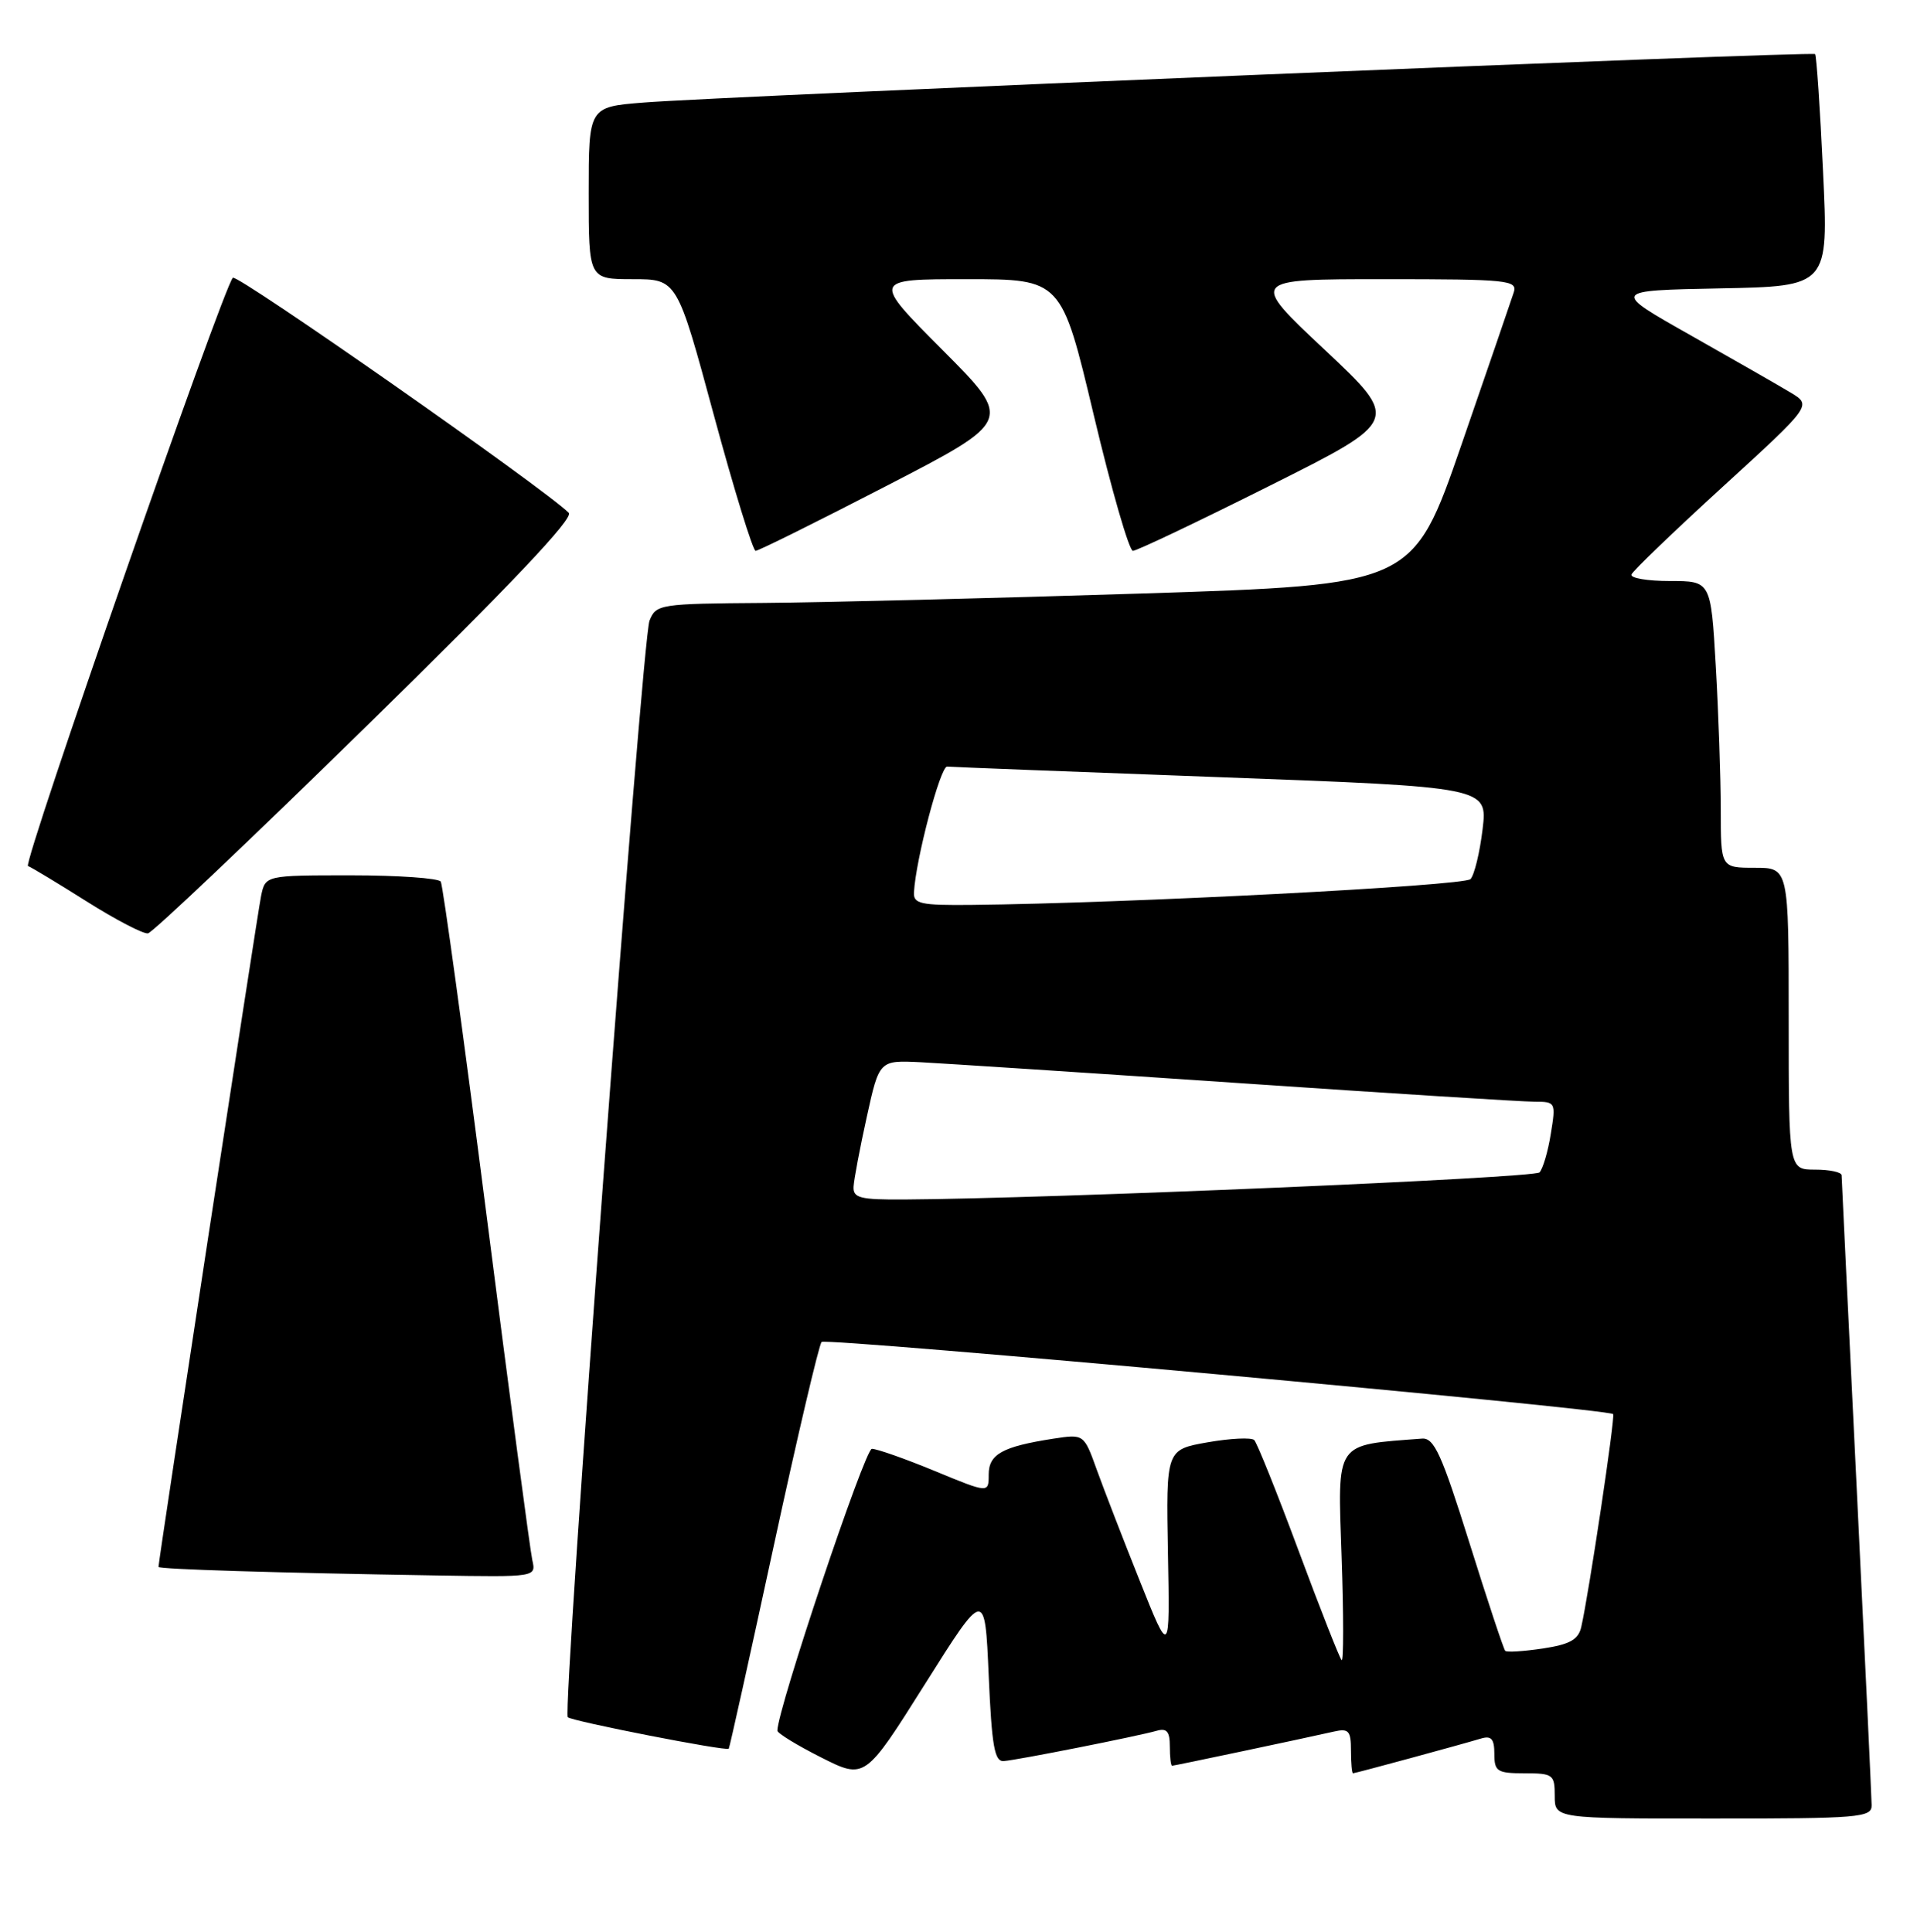 <?xml version="1.0" encoding="UTF-8" standalone="no"?>
<!DOCTYPE svg PUBLIC "-//W3C//DTD SVG 1.1//EN" "http://www.w3.org/Graphics/SVG/1.1/DTD/svg11.dtd" >
<svg xmlns="http://www.w3.org/2000/svg" xmlns:xlink="http://www.w3.org/1999/xlink" version="1.1" viewBox="0 0 254 256">
 <g >
 <path fill="currentColor"
d=" M 247.99 239.25 C 247.98 238.29 247.09 219.28 246.00 197.00 C 244.91 174.72 244.02 156.16 244.01 155.75 C 244.01 155.34 242.43 155.00 240.50 155.00 C 237.00 155.00 237.00 155.00 237.00 135.00 C 237.00 115.00 237.00 115.00 232.50 115.00 C 228.00 115.00 228.00 115.00 228.00 107.25 C 227.99 102.99 227.70 94.44 227.34 88.25 C 226.69 77.00 226.69 77.00 221.26 77.00 C 218.28 77.00 215.98 76.61 216.17 76.13 C 216.35 75.65 221.80 70.41 228.28 64.49 C 240.06 53.72 240.06 53.72 237.28 52.04 C 235.75 51.12 229.78 47.70 224.00 44.43 C 213.50 38.50 213.50 38.50 227.89 38.22 C 242.28 37.94 242.28 37.94 241.55 22.72 C 241.16 14.35 240.68 7.35 240.50 7.17 C 240.10 6.77 95.80 12.74 85.25 13.59 C 78.00 14.17 78.00 14.17 78.00 25.59 C 78.00 37.00 78.00 37.00 83.85 37.00 C 89.71 37.00 89.71 37.00 94.58 55.00 C 97.26 64.90 99.76 73.00 100.12 73.00 C 100.49 73.00 108.31 69.12 117.50 64.37 C 134.20 55.74 134.20 55.74 124.87 46.37 C 115.54 37.00 115.54 37.00 128.09 37.00 C 140.64 37.00 140.64 37.00 144.92 55.00 C 147.27 64.90 149.61 73.00 150.11 73.00 C 150.61 73.00 158.78 69.11 168.26 64.36 C 185.50 55.73 185.50 55.73 175.53 46.36 C 165.56 37.00 165.56 37.00 183.35 37.00 C 199.84 37.00 201.09 37.13 200.57 38.75 C 200.26 39.71 197.13 48.83 193.62 59.00 C 187.22 77.50 187.22 77.50 151.36 78.65 C 131.64 79.28 109.08 79.84 101.23 79.90 C 87.41 80.00 86.93 80.07 86.06 82.25 C 85.06 84.74 74.48 226.81 75.23 227.57 C 75.77 228.10 96.25 232.11 96.56 231.74 C 96.67 231.61 99.34 219.57 102.49 205.00 C 105.64 190.43 108.51 178.20 108.86 177.84 C 109.45 177.24 213.02 186.68 213.74 187.40 C 214.04 187.71 210.51 211.29 209.51 215.63 C 209.13 217.29 207.99 217.92 204.42 218.46 C 201.89 218.84 199.65 218.98 199.44 218.77 C 199.23 218.56 197.09 212.11 194.69 204.44 C 191.01 192.70 190.02 190.52 188.41 190.65 C 176.76 191.54 177.23 190.84 177.76 206.29 C 178.03 214.11 178.03 220.28 177.76 220.00 C 177.49 219.72 174.92 213.20 172.06 205.50 C 169.20 197.80 166.55 191.20 166.18 190.84 C 165.80 190.48 163.03 190.61 160.00 191.14 C 154.50 192.11 154.50 192.11 154.75 205.81 C 155.01 219.50 155.01 219.50 151.02 209.50 C 148.82 204.00 146.26 197.37 145.32 194.77 C 143.62 190.04 143.62 190.04 139.56 190.66 C 132.80 191.71 131.00 192.71 131.00 195.42 C 131.00 197.89 131.00 197.89 123.86 194.94 C 119.94 193.32 116.18 192.00 115.52 192.00 C 114.59 192.00 103.00 226.55 103.00 229.35 C 103.00 229.69 105.61 231.29 108.80 232.90 C 114.60 235.82 114.60 235.82 122.55 223.19 C 130.50 210.56 130.50 210.56 131.00 222.03 C 131.41 231.41 131.77 233.48 133.00 233.38 C 134.80 233.25 150.77 230.08 153.25 229.37 C 154.59 228.98 155.00 229.46 155.00 231.43 C 155.00 232.84 155.13 234.00 155.30 234.00 C 155.60 234.00 172.65 230.40 176.75 229.47 C 178.70 229.03 179.00 229.37 179.00 231.98 C 179.00 233.64 179.12 235.00 179.27 235.00 C 179.57 235.00 193.42 231.24 196.25 230.39 C 197.60 229.99 198.00 230.45 198.00 232.43 C 198.00 234.76 198.37 235.00 202.00 235.00 C 205.78 235.00 206.00 235.17 206.00 238.00 C 206.00 241.00 206.00 241.00 227.00 241.00 C 246.34 241.00 248.00 240.86 247.99 239.25 Z  M 70.53 206.75 C 70.25 205.51 67.52 184.96 64.47 161.08 C 61.41 137.21 58.68 117.29 58.40 116.83 C 58.11 116.38 52.77 116.00 46.52 116.00 C 35.16 116.00 35.16 116.00 34.59 118.75 C 34.11 121.07 21.00 206.82 21.00 207.65 C 21.00 207.96 36.68 208.44 57.77 208.78 C 71.04 209.00 71.04 209.00 70.53 206.75 Z  M 48.55 96.24 C 67.65 77.54 76.06 68.66 75.36 67.96 C 72.17 64.77 31.39 36.23 30.85 36.81 C 29.51 38.25 2.96 114.49 3.71 114.77 C 4.15 114.93 7.65 117.04 11.50 119.47 C 15.35 121.90 19.00 123.80 19.61 123.69 C 20.22 123.59 33.24 111.23 48.55 96.24 Z  M 113.10 157.25 C 113.15 156.29 113.94 152.12 114.85 148.00 C 116.50 140.50 116.50 140.50 122.00 140.77 C 125.03 140.93 143.92 142.16 163.98 143.52 C 184.05 144.89 201.75 146.00 203.32 146.00 C 206.12 146.00 206.16 146.08 205.48 150.25 C 205.11 152.59 204.43 154.89 203.98 155.37 C 203.28 156.11 139.37 158.84 119.75 158.96 C 113.94 158.99 113.01 158.76 113.10 157.25 Z  M 121.10 118.25 C 121.34 113.87 124.60 101.51 125.50 101.59 C 126.05 101.65 142.39 102.28 161.80 103.00 C 197.11 104.31 197.11 104.31 196.44 109.90 C 196.07 112.98 195.35 115.95 194.84 116.50 C 194.00 117.39 149.29 119.71 128.75 119.92 C 121.97 119.99 121.01 119.78 121.10 118.25 Z "/>
</g>
</svg>